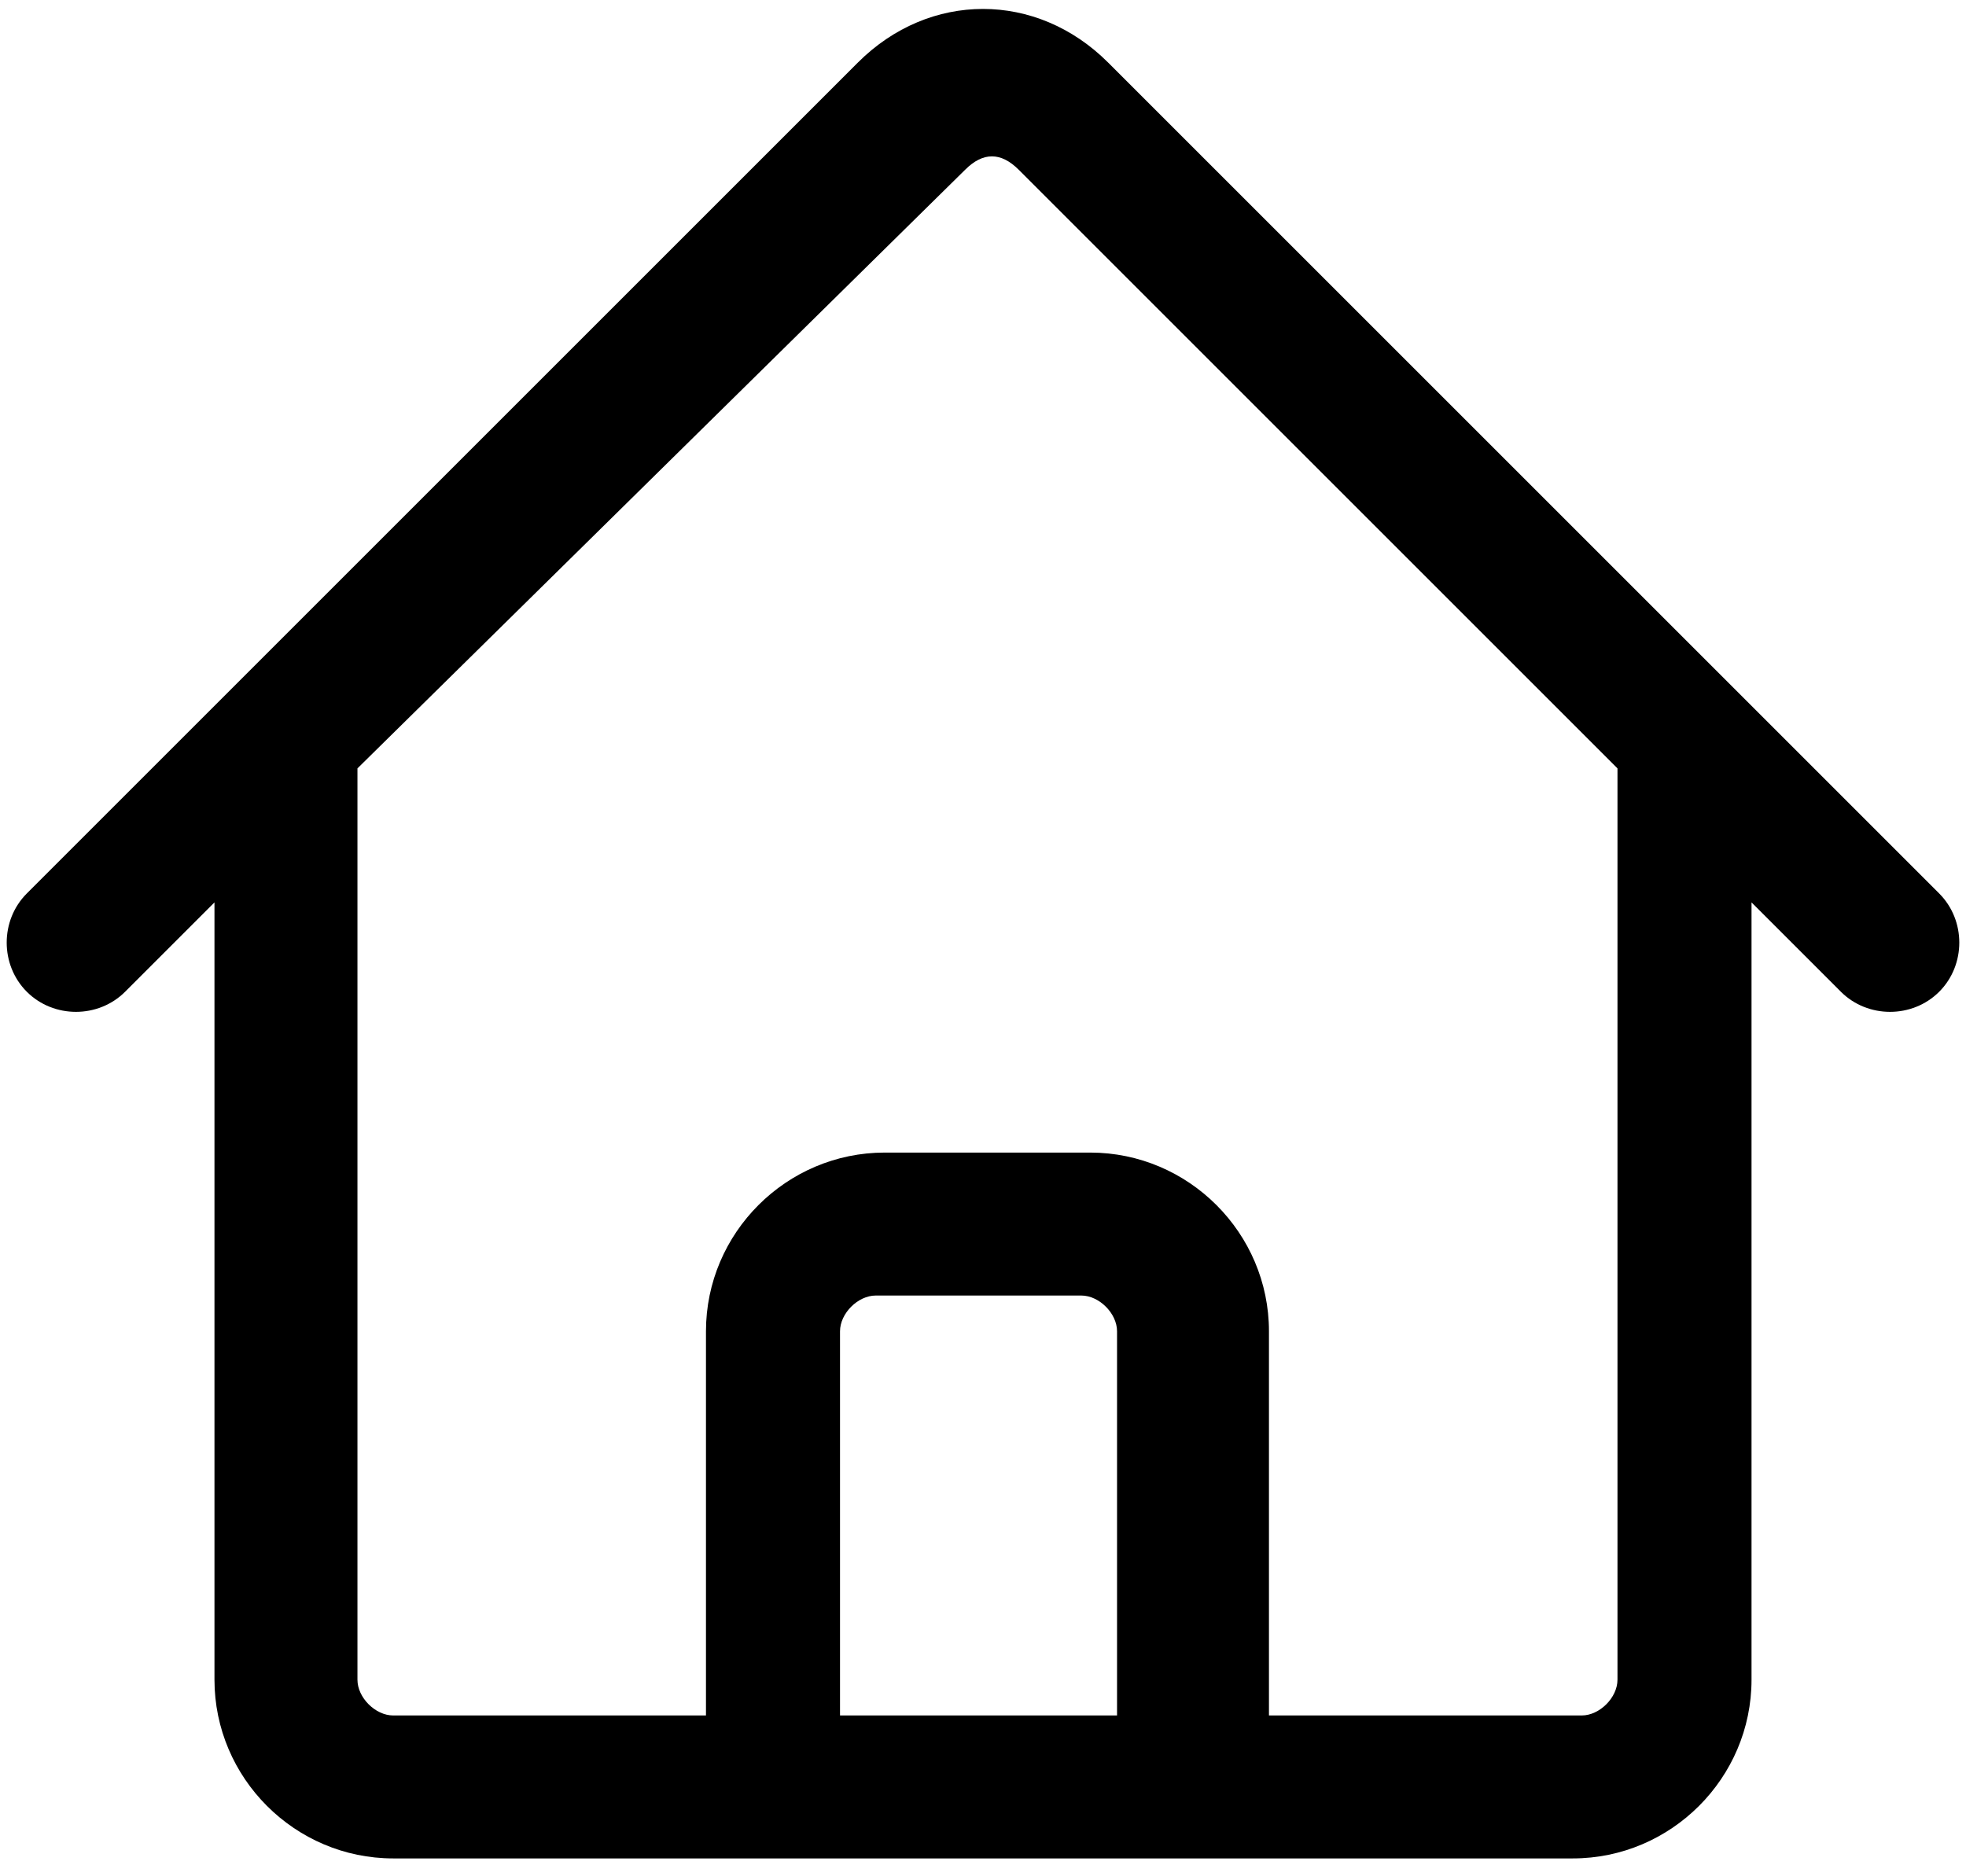 <svg enable-background="new 0 0 22 21" viewBox="0 0 22 21" xmlns="http://www.w3.org/2000/svg"><path d="m17.6 20.8h-13.2c-1.1 0-2-.9-2-2v-8.7l-1 1c-.3.3-.8.3-1.1 0s-.3-.8 0-1.1l9.3-9.3c.8-.8 2-.8 2.8 0l7 7 2.3 2.3c.3.3.3.8 0 1.1s-.8.3-1.1 0l-1-1v8.7c0 1.1-.9 2-2 2zm-1.9-1.6h2c.2 0 .4-.2.4-.4v-10.2l-6.7-6.7c-.2-.2-.4-.2-.6 0l-6.8 6.7v10.2c0 .2.2.4.4.4h3.5v-4.3c0-1.1.9-2 2-2h2.3c1.1 0 2 .9 2 2v4.3zm-6.3 0h3.1v-4.3c0-.2-.2-.4-.4-.4h-2.3c-.2 0-.4.2-.4.4z"/></svg>